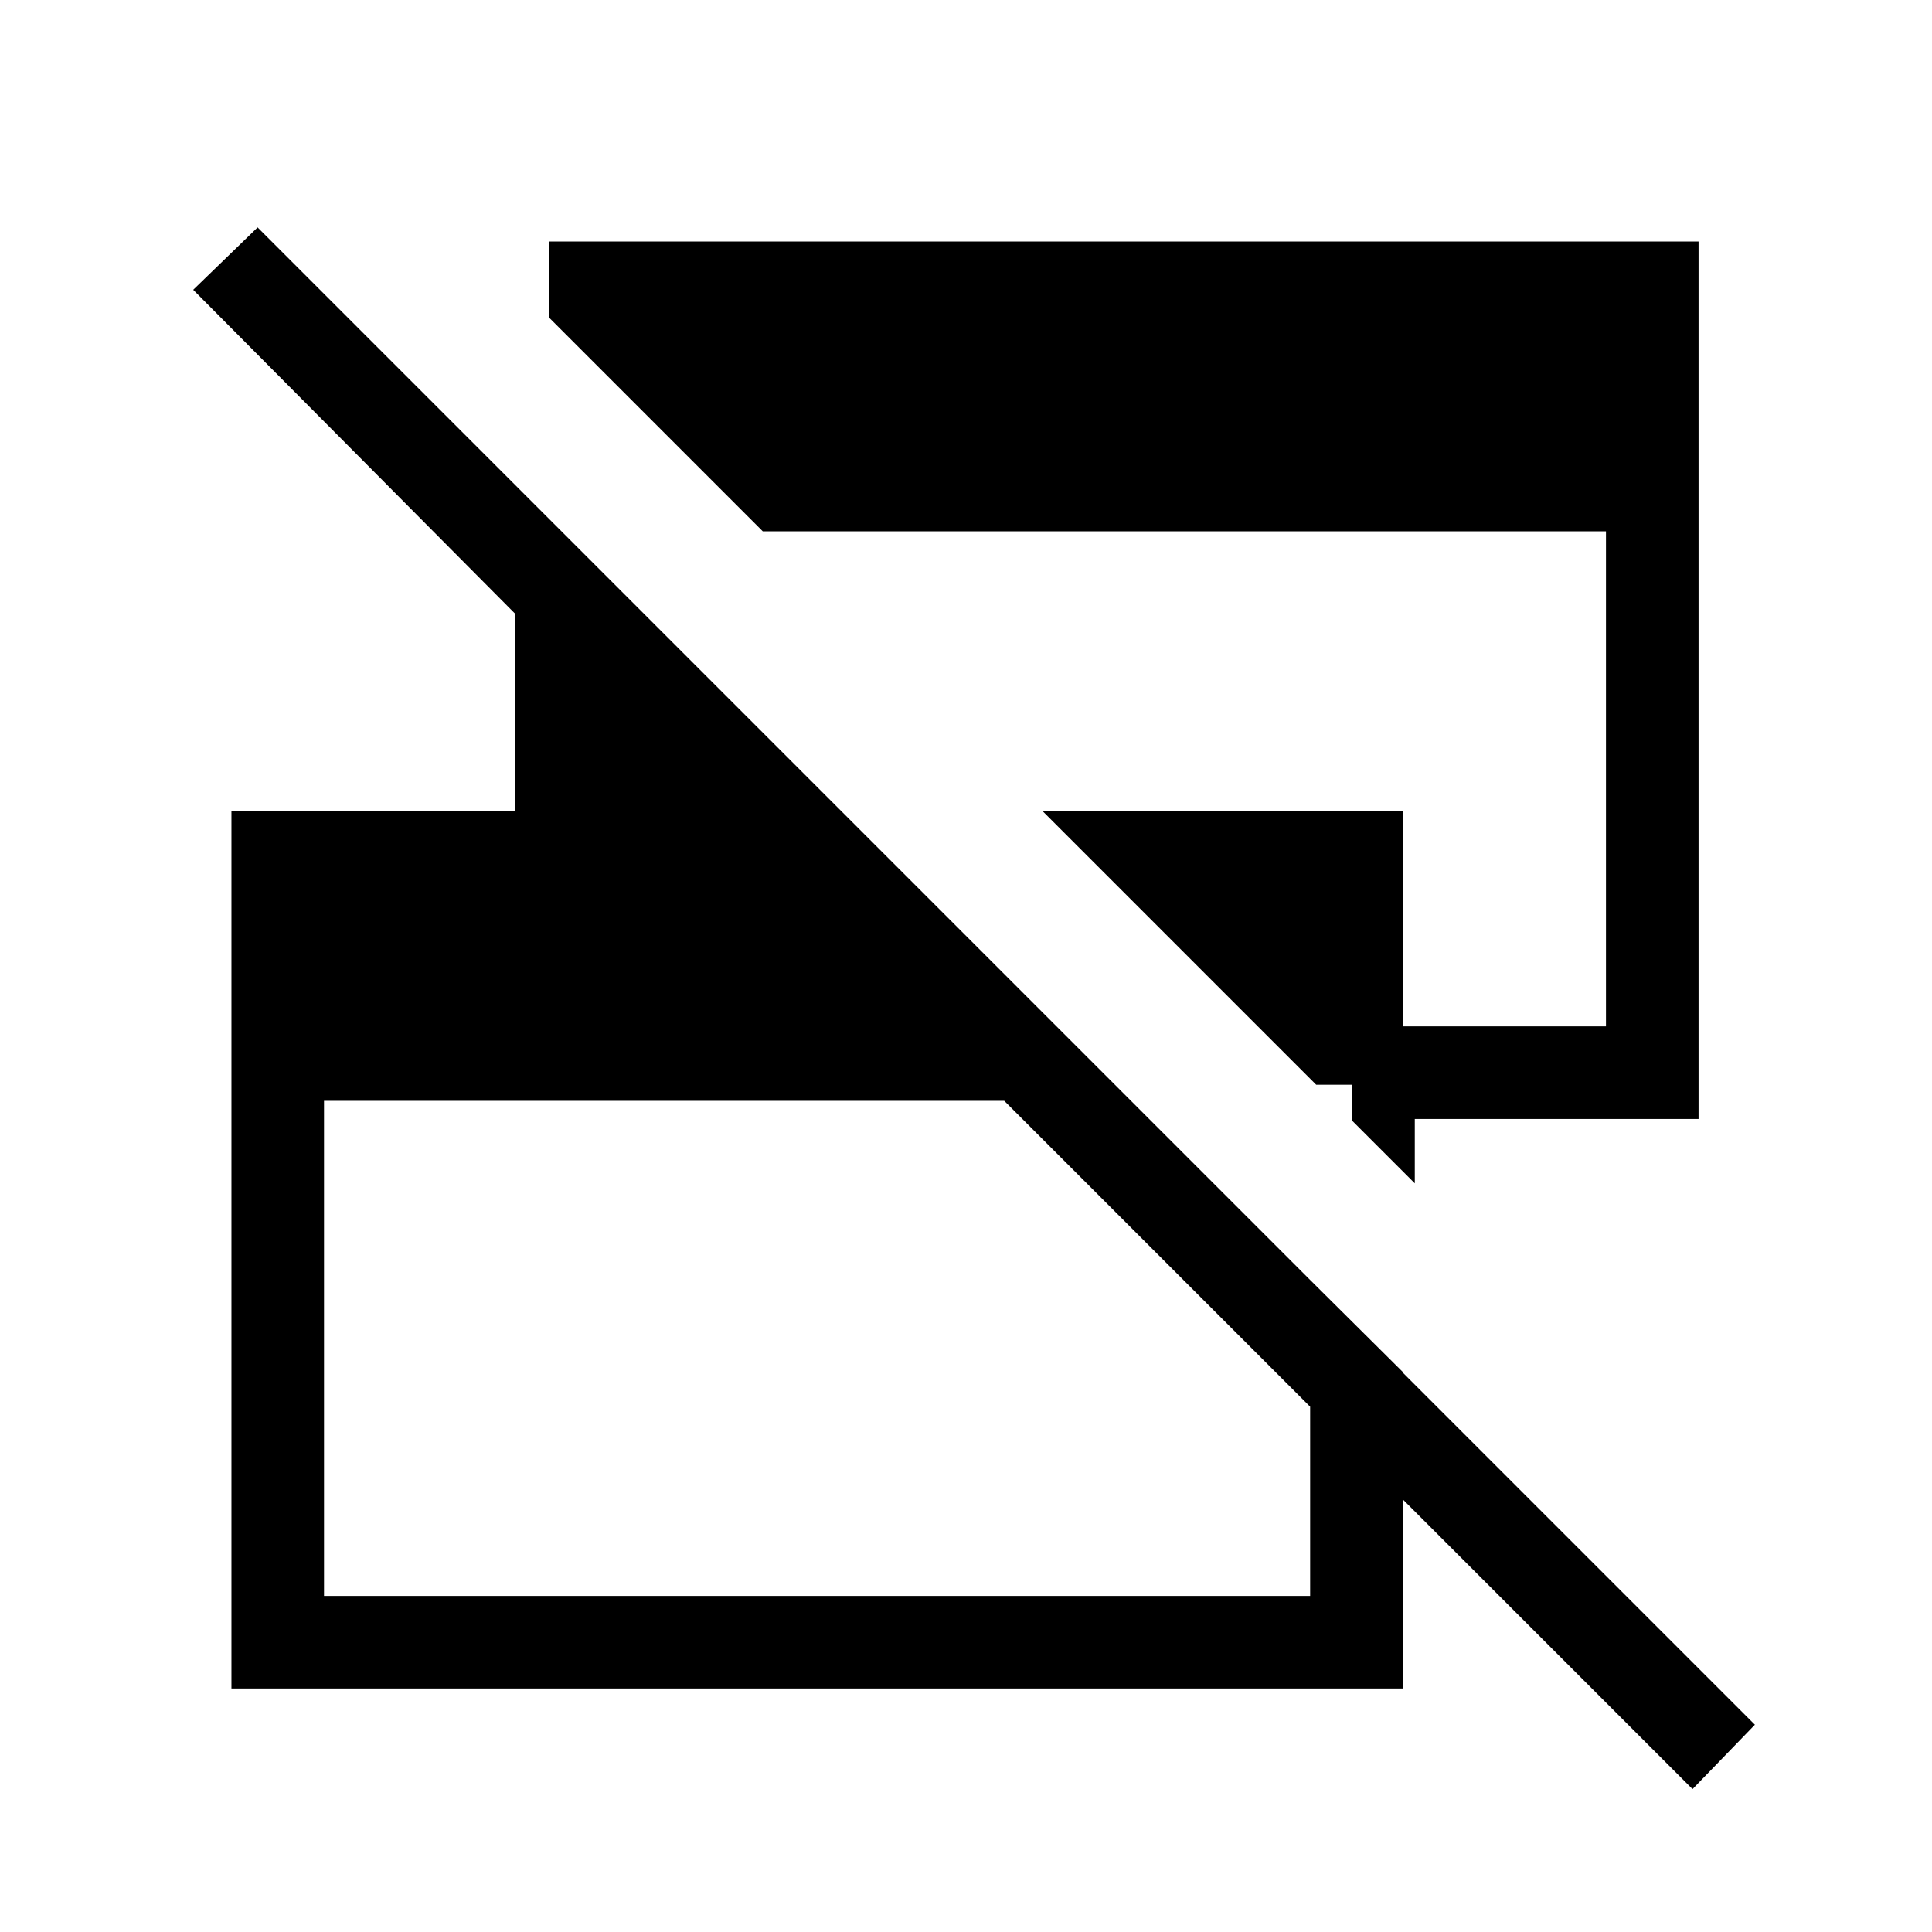 <svg xmlns="http://www.w3.org/2000/svg" height="20" viewBox="0 -960 960 960" width="20"><path d="M841-71 499-413H161v246h490v-157l46 45.7V-121H115v-436h141v-98L96-816l32-31 744 744-31 32ZM703-372l-31-31v-18h-18L518-557h179v107h101v-246H379L273-802v-38h571v436H703v32Z"/></svg>